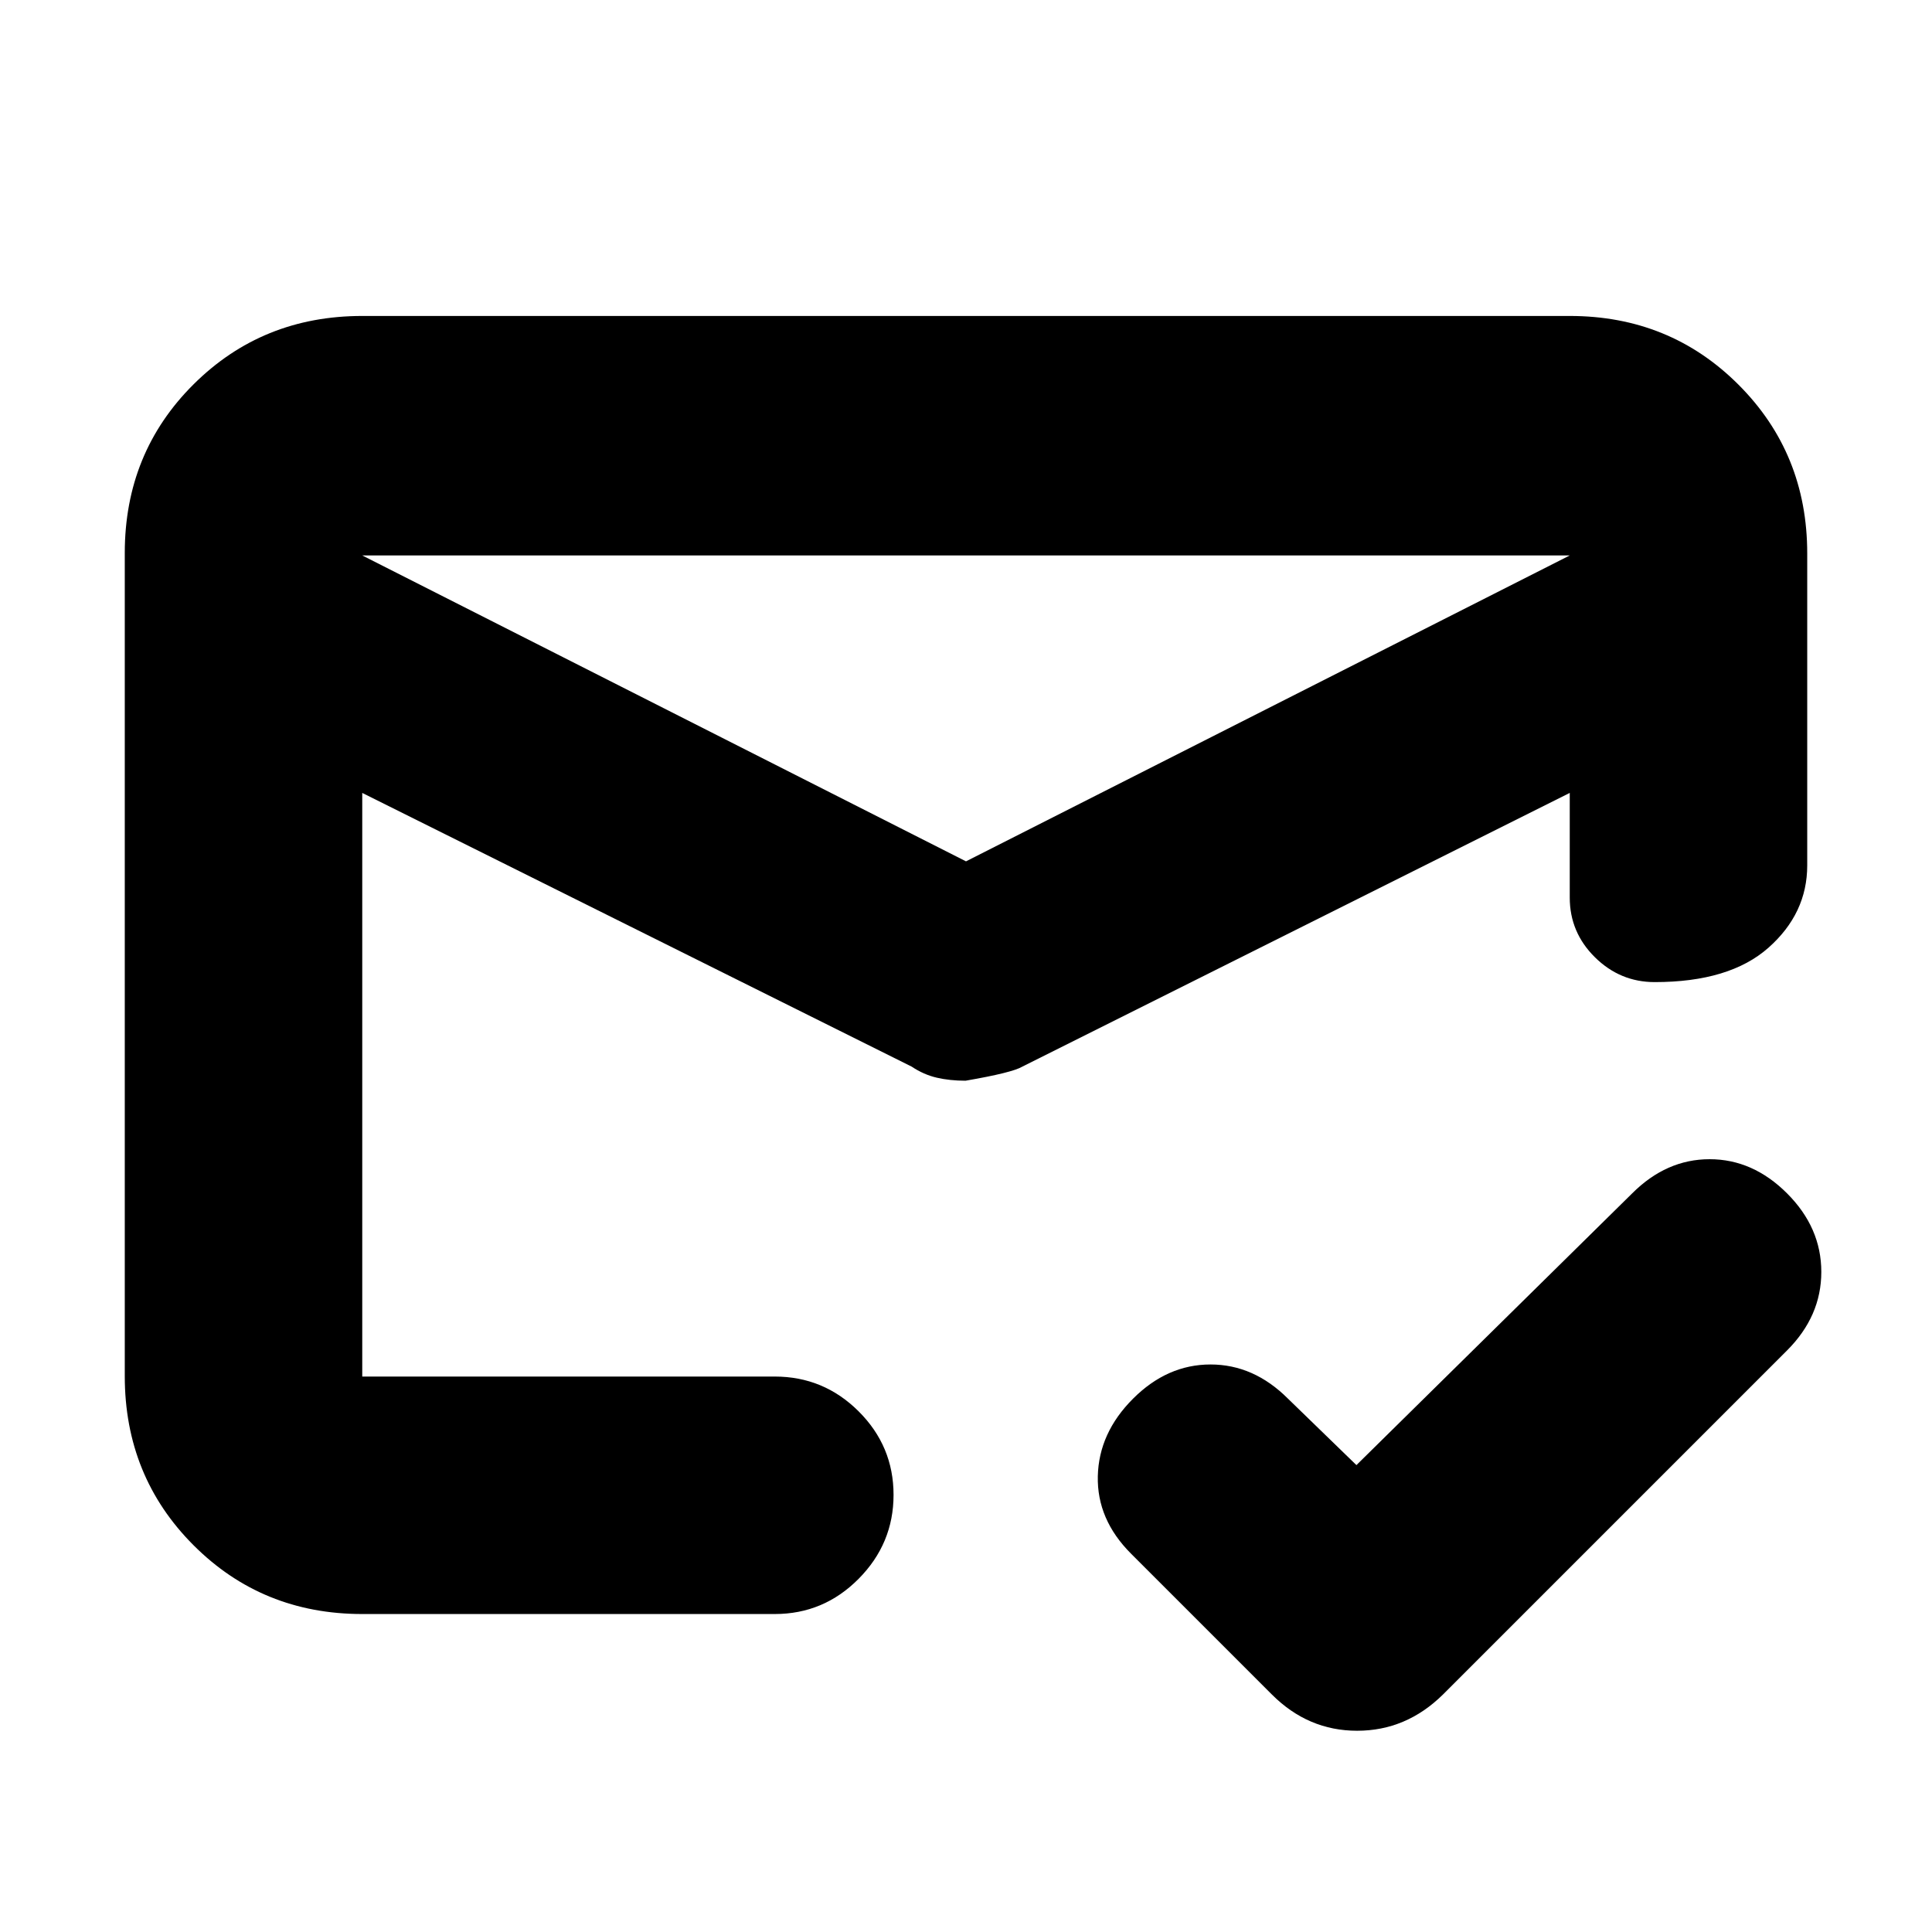 <svg xmlns="http://www.w3.org/2000/svg" height="20" viewBox="0 -960 960 960" width="20"><path d="m180-684 300 152 300-152H180Zm0 526q-49.7 0-83.85-34.2Q62-226.4 62-276.18v-409.05Q62-735 96.15-769q34.15-34 83.85-34h600q49.7 0 83.85 34.15Q898-734.7 898-685v155q0 23.87-19.29 40.94Q859.42-472 822.21-472q-17.21 0-29.71-12.35T780-514v-52L508-430q-5 3-28.22 7-7.78 0-14.28-1.5Q459-426 453-430L180-566v290h205q24.3 0 41.65 17.29Q444-241.42 444-217.21t-17.35 41.71Q409.3-158 385-158H180Zm300-212Zm0-162Zm0 98Zm194 202 137-135q17-17 38.5-17t38.5 17q17 17 17 39t-17 39L717-118q-18.27 18-42.64 18Q650-100 632-118l-70-70q-17-17-16.5-38.5T563-265q17-17 38.5-17t38.5 17l34 33Z"/></svg>